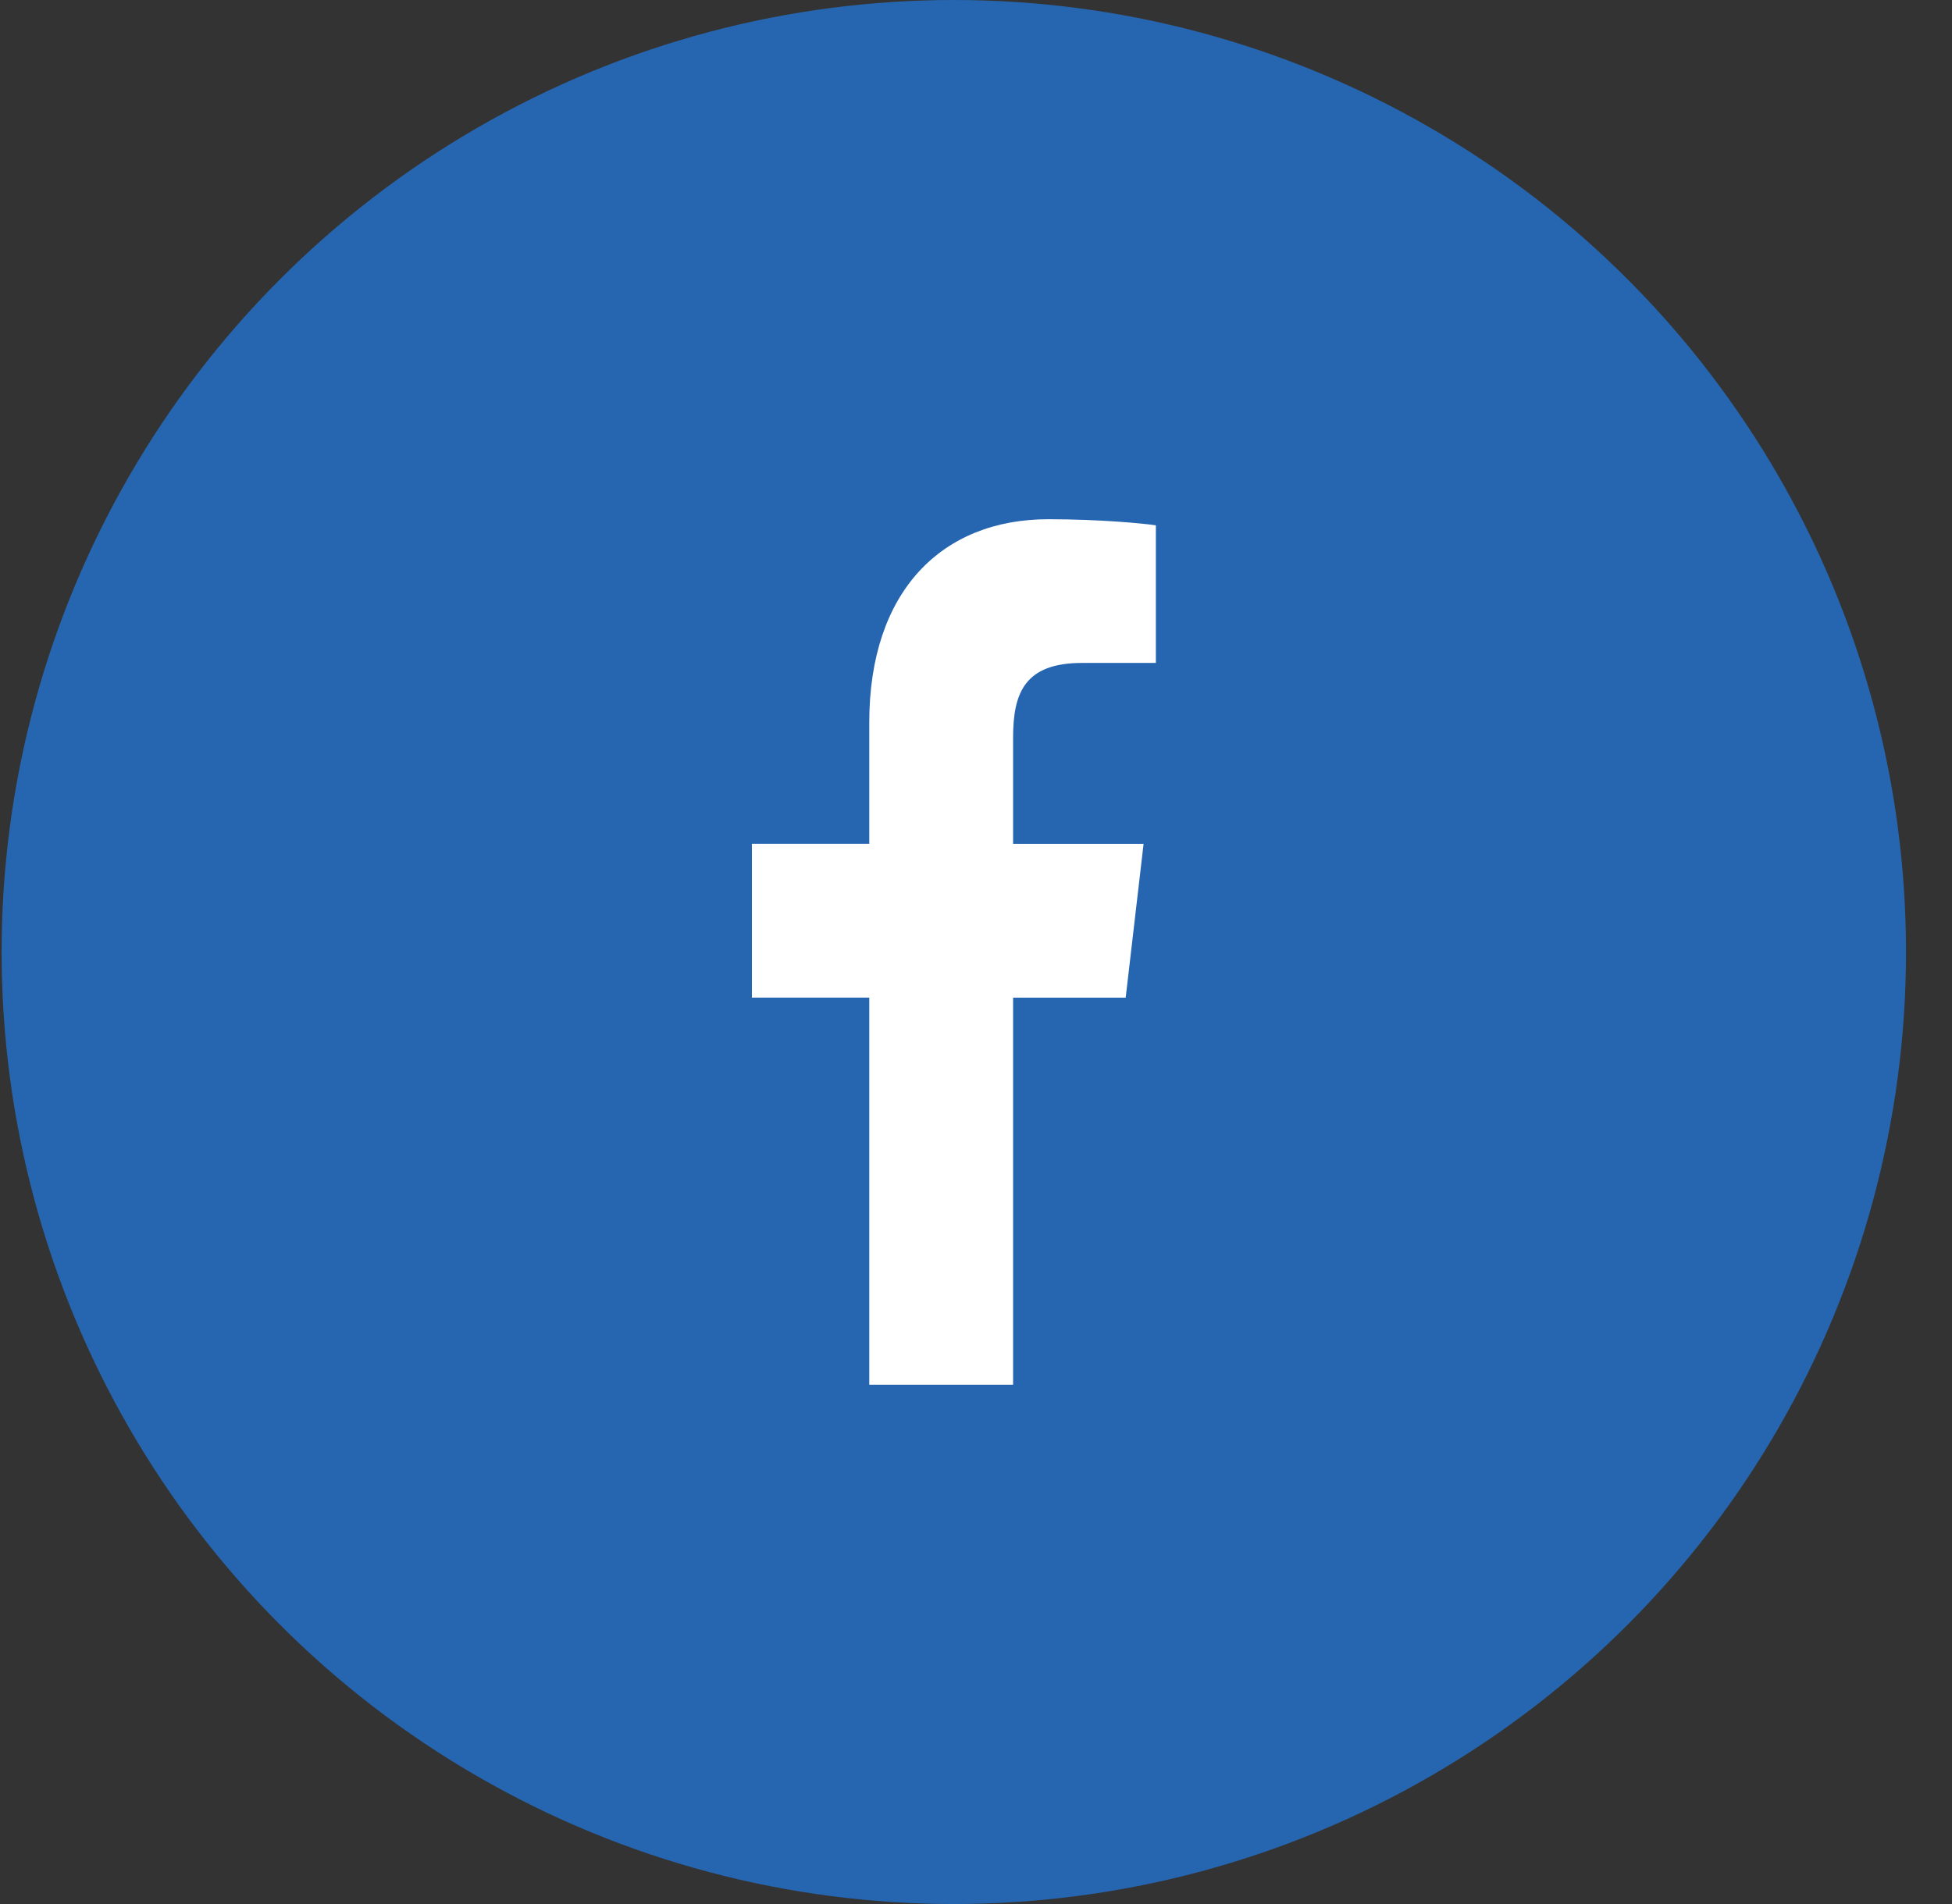 <svg width="41" height="40" viewBox="0 0 41 40" fill="none" xmlns="http://www.w3.org/2000/svg">
<rect x="0" y="0" width="41" height="40" fill="#333333" stroke="none"/>
<circle cx="20.034" cy="20" r="20" fill="#2666B1"/>
<path d="M22.729 13.927H24.278V11.036C24.011 10.996 23.091 10.908 22.021 10.908C19.788 10.908 18.258 12.413 18.258 15.18V17.726H15.793V20.958H18.258V29.09H21.279V20.959H23.644L24.02 17.727H21.279V15.5C21.279 14.566 21.514 13.927 22.729 13.927Z" fill="white"/>
</svg>
